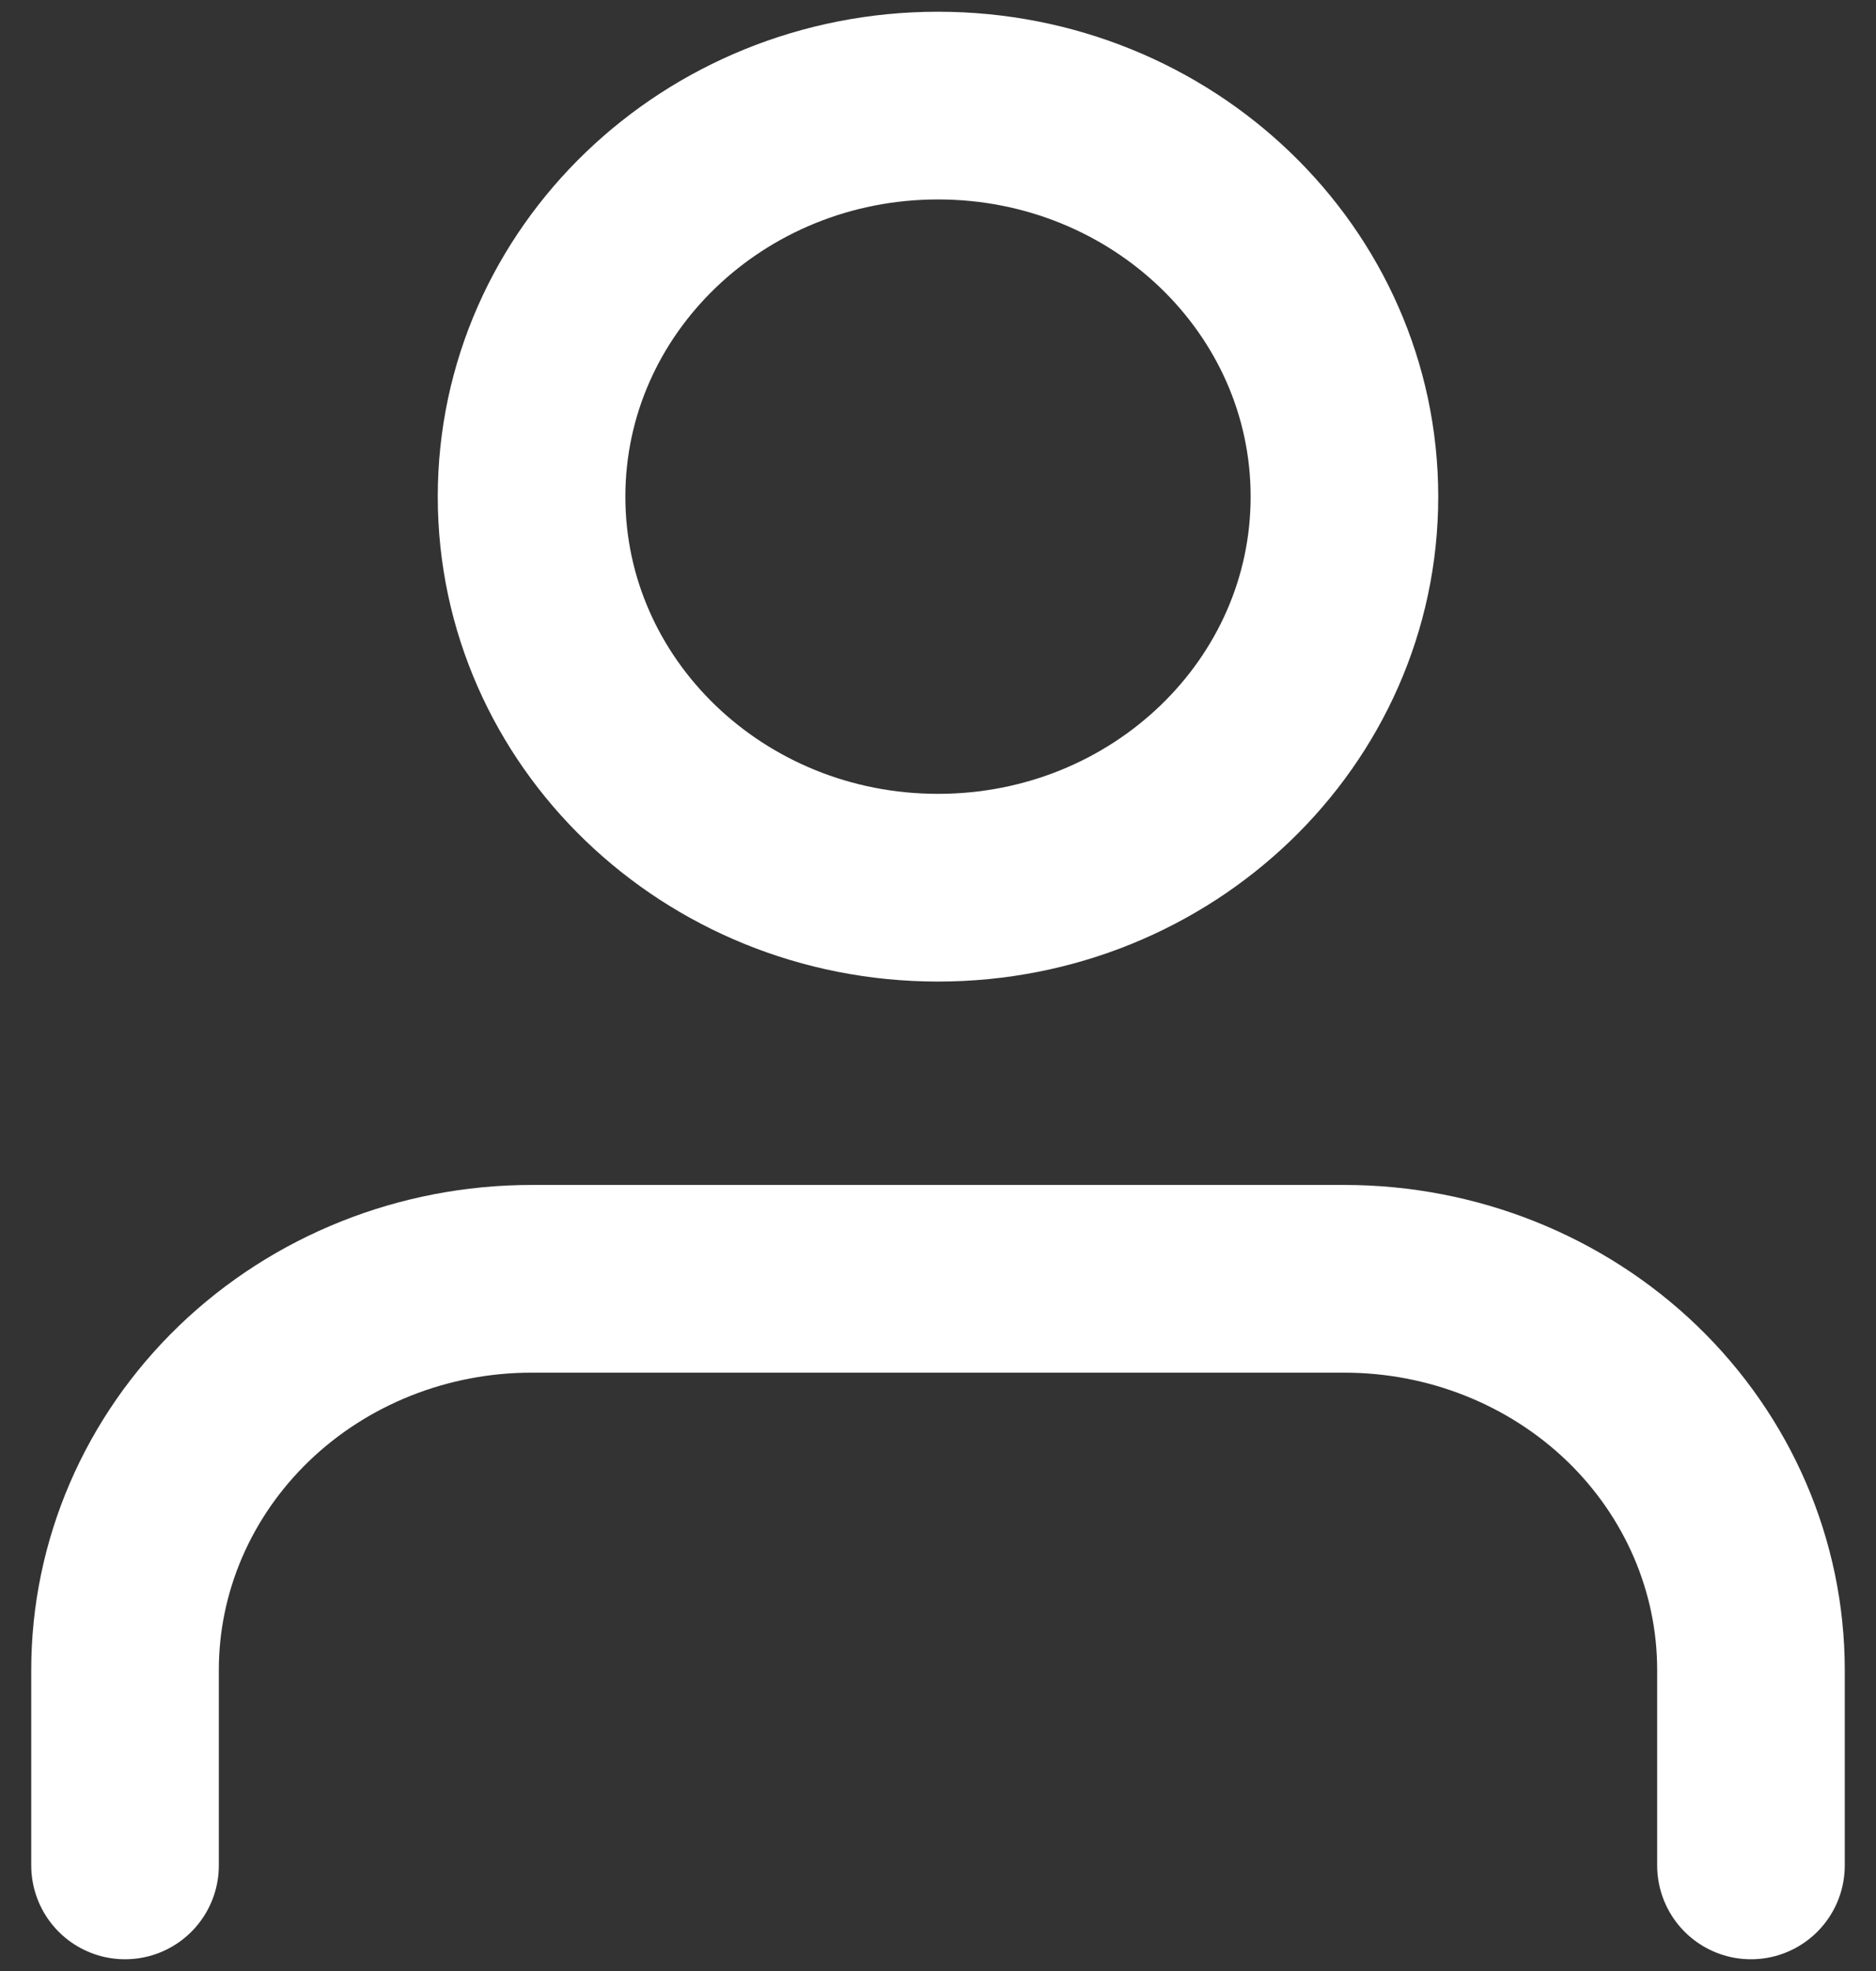 <svg width="20" height="21" viewBox="0 0 20 21" fill="none" xmlns="http://www.w3.org/2000/svg">
<rect x="0" y="0" width="20" height="21" fill="#333333" stroke="none"/>
<path d="M18.667 19.875V17.792C18.667 16.687 18.21 15.627 17.398 14.845C16.585 14.064 15.483 13.625 14.333 13.625H5.667C4.517 13.625 3.415 14.064 2.603 14.845C1.79 15.627 1.333 16.687 1.333 17.792V19.875M14.333 5.292C14.333 7.593 12.393 9.458 10 9.458C7.607 9.458 5.667 7.593 5.667 5.292C5.667 2.99 7.607 1.125 10 1.125C12.393 1.125 14.333 2.99 14.333 5.292Z" stroke="white" stroke-width="2" stroke-linecap="round" stroke-linejoin="round"/>
</svg>
